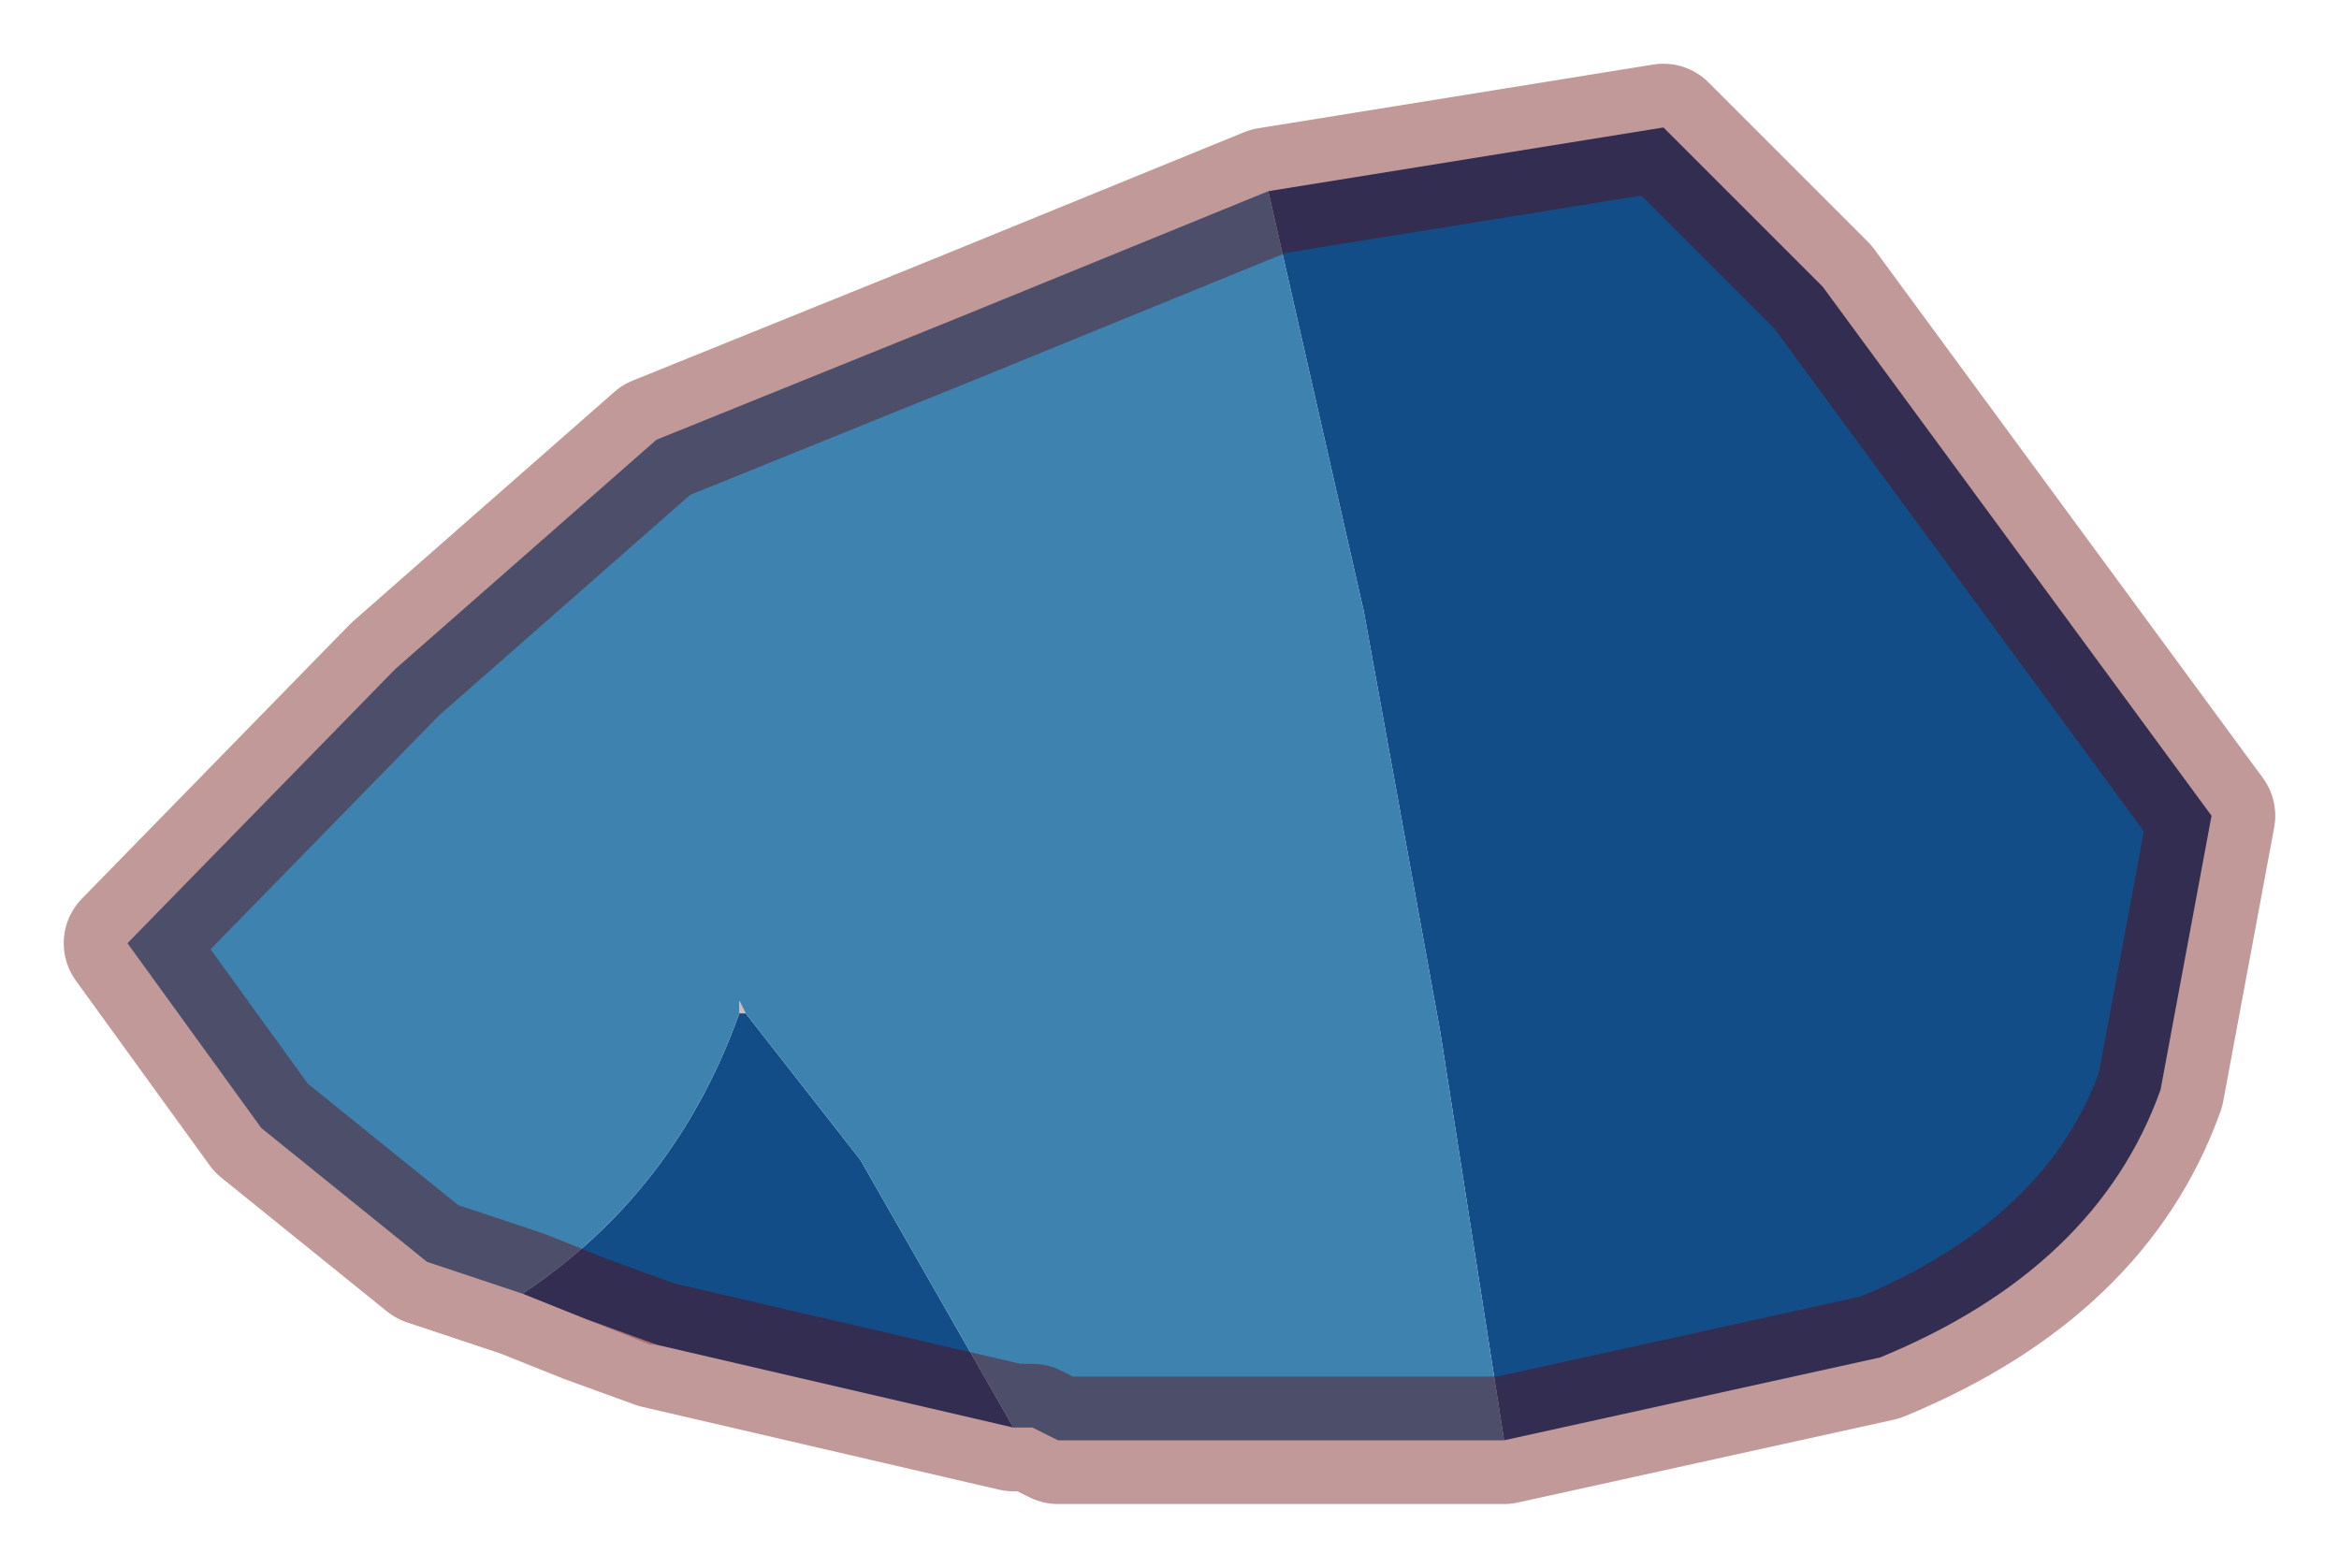 <?xml version="1.0" encoding="UTF-8" standalone="no"?>
<svg xmlns:xlink="http://www.w3.org/1999/xlink" height="12.3px" width="18.35px" xmlns="http://www.w3.org/2000/svg">
  <g transform="matrix(1.0, 0.0, 0.0, 1.0, 9.35, 5.95)">
    <path d="M-3.55 2.0 L-3.55 1.9 -3.5 2.0 -3.55 2.0 M-4.2 4.6 L-4.25 4.6 -4.75 4.4 -4.2 4.6" fill="#d6baba" fill-rule="evenodd" stroke="none"/>
    <path d="M2.45 5.35 L1.95 2.15 1.35 -1.15 0.6 -4.45 3.7 -4.95 4.95 -3.7 8.0 0.45 7.6 2.6 Q7.1 4.0 5.4 4.7 L2.45 5.35 M-5.25 4.2 Q-4.05 3.4 -3.55 2.0 L-3.5 2.0 -2.6 3.15 -1.4 5.25 -4.2 4.6 -4.75 4.4 -5.25 4.2" fill="#124d87" fill-rule="evenodd" stroke="none"/>
    <path d="M0.6 -4.45 L1.35 -1.15 1.95 2.15 2.45 5.35 -1.05 5.35 -1.25 5.25 -1.4 5.25 -2.6 3.15 -3.5 2.0 -3.55 1.9 -3.55 2.0 Q-4.05 3.4 -5.25 4.2 L-6.0 3.95 -7.3 2.9 -8.35 1.45 -6.25 -0.7 -4.2 -2.5 -1.85 -3.45 0.6 -4.45" fill="#3e83b0" fill-rule="evenodd" stroke="none"/>
    <path d="M2.45 5.35 L5.4 4.7 Q7.1 4.0 7.6 2.6 L8.0 0.45 4.95 -3.7 3.7 -4.95 0.6 -4.45 -1.85 -3.45 -4.2 -2.5 -6.25 -0.7 -8.35 1.45 -7.3 2.9 -6.0 3.95 -5.25 4.2 -4.75 4.4 -4.2 4.6 -1.4 5.25 -1.25 5.25 -1.05 5.35 2.45 5.35 Z" fill="none" stroke="#660000" stroke-linecap="round" stroke-linejoin="round" stroke-opacity="0.4" stroke-width="1"/>
  </g>
</svg>